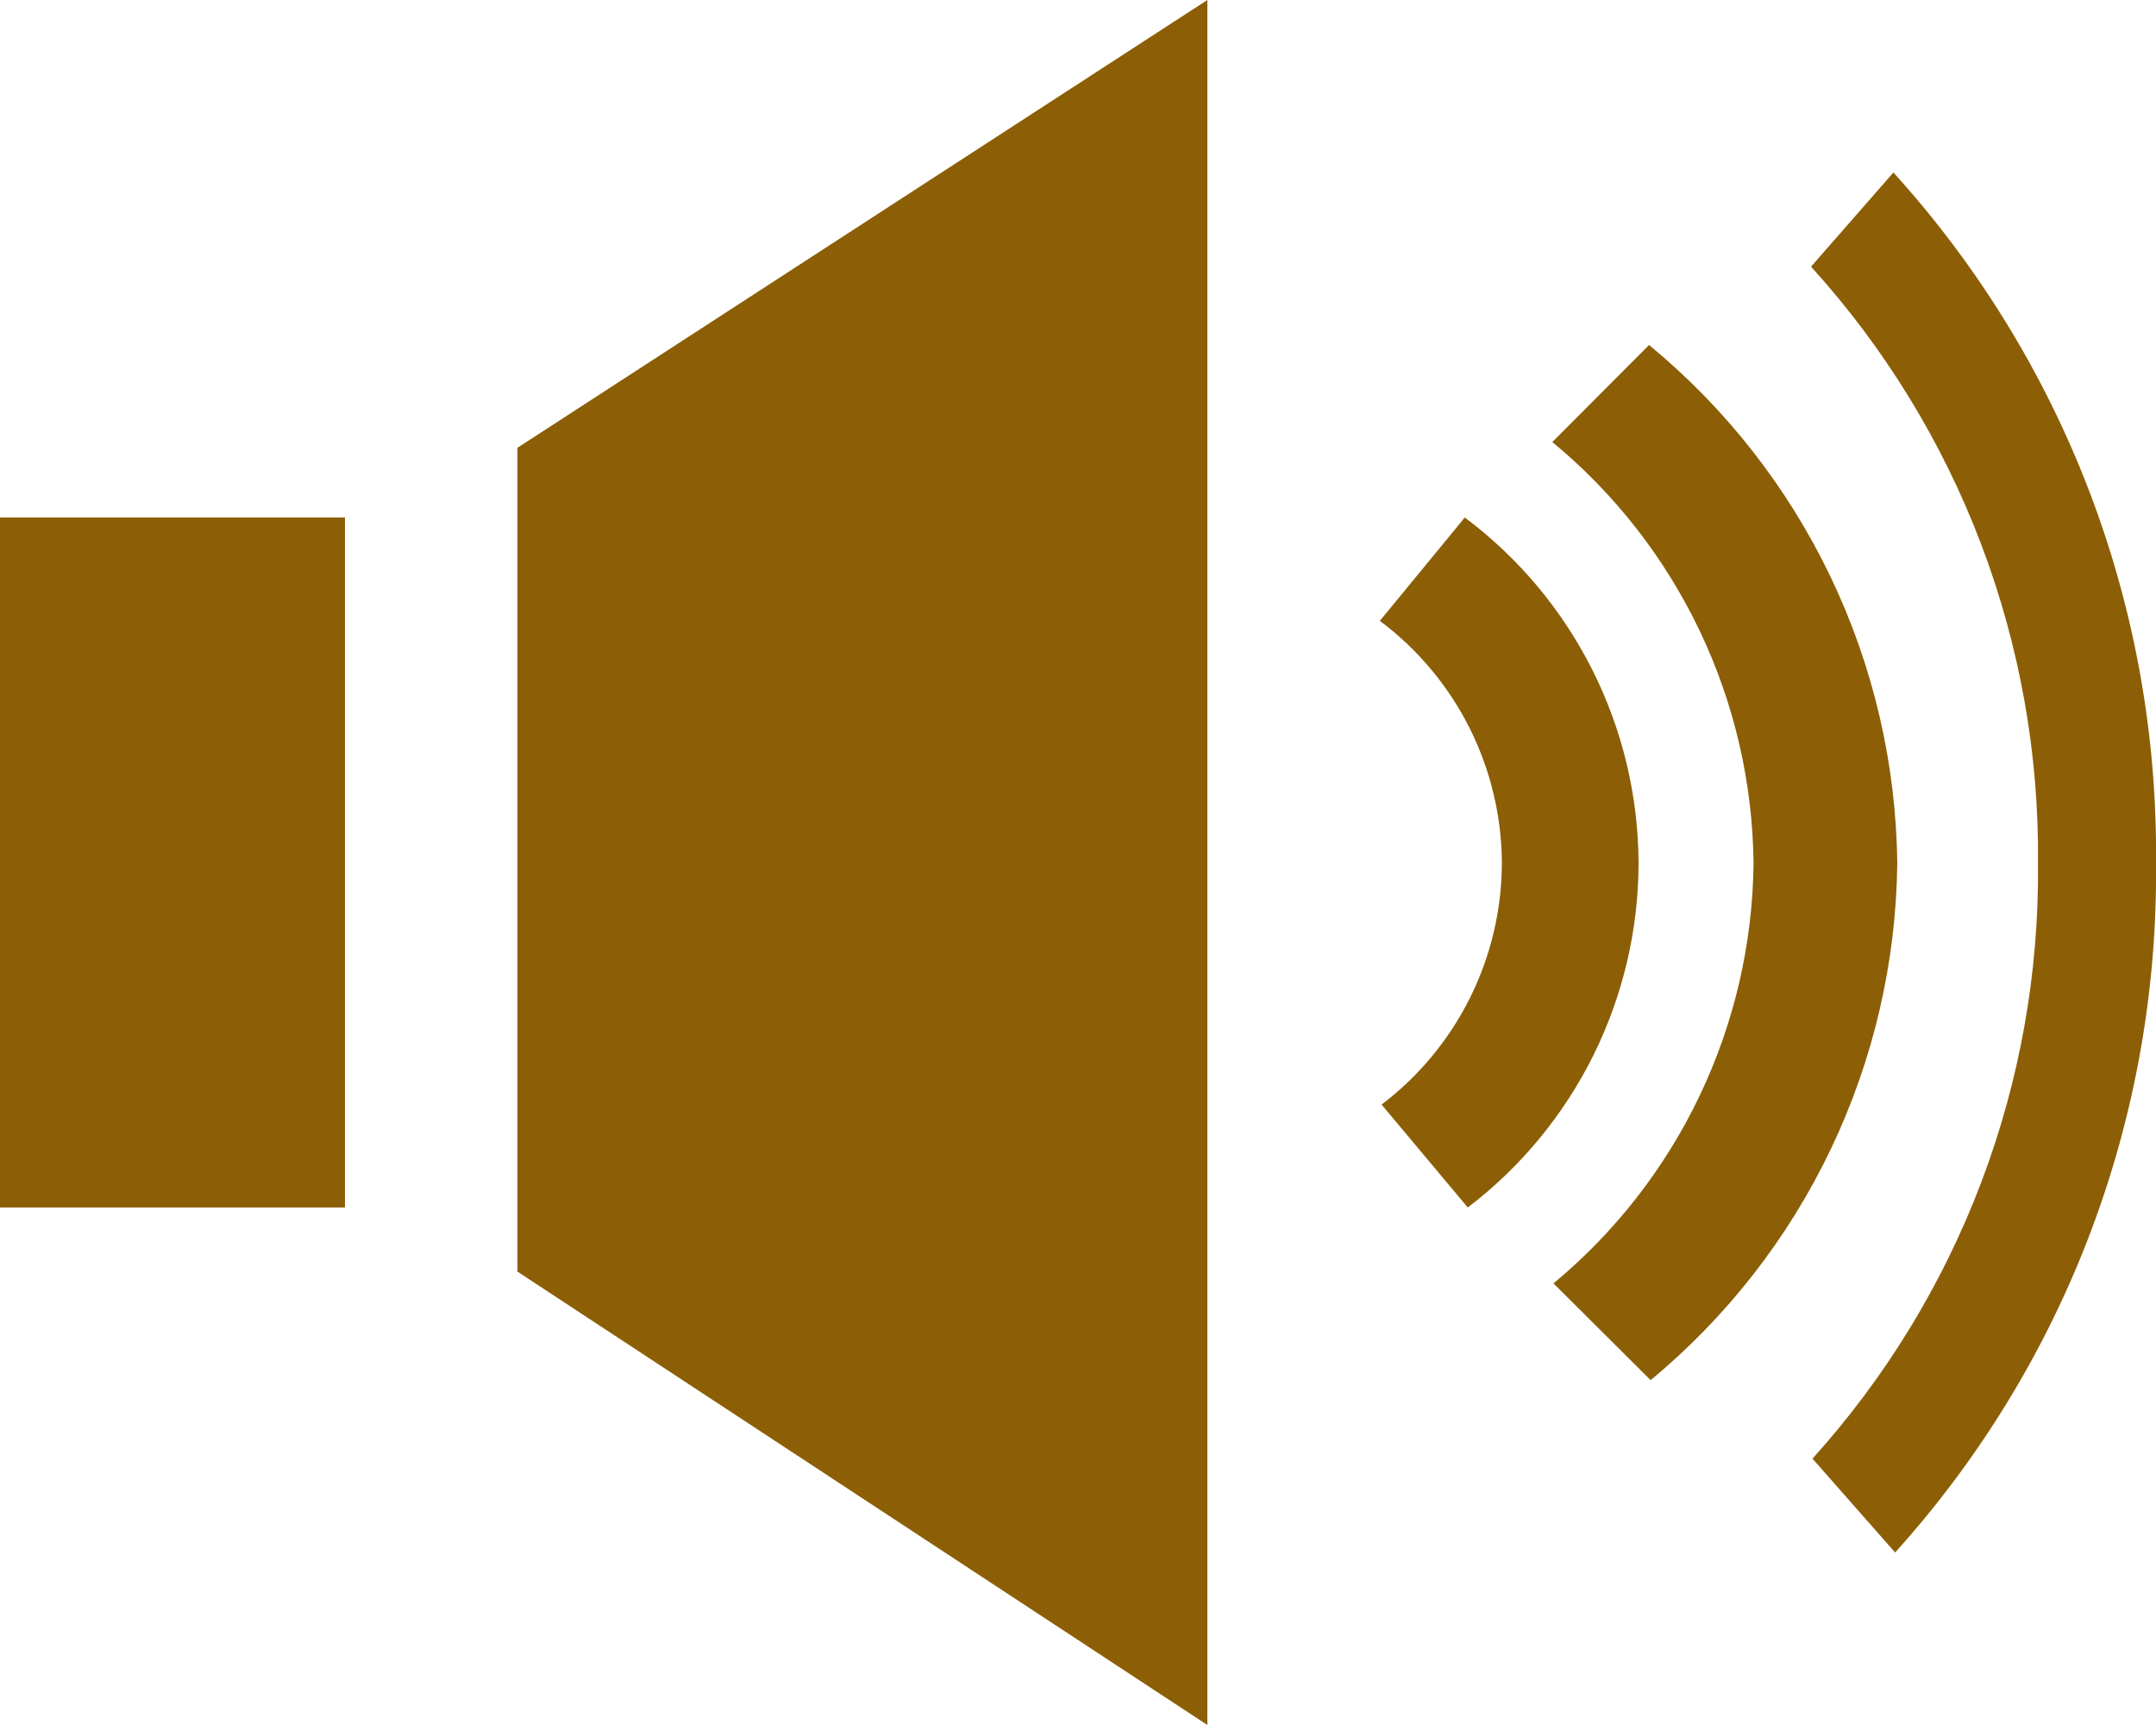 <svg id="icon-喇叭" xmlns="http://www.w3.org/2000/svg" xmlns:xlink="http://www.w3.org/1999/xlink" width="15" height="12" viewBox="0 0 15 12">
  <defs>
    <clipPath id="clip-path">
      <path id="路径_204" data-name="路径 204" d="M19.473-16.2l-.573.655a6.084,6.084,0,0,1,1.579,4.152A6.087,6.087,0,0,1,18.91-7.253l.575.653A7.047,7.047,0,0,0,21.3-11.394,7.043,7.043,0,0,0,19.473-16.2Z" transform="translate(-18.9 16.2)" fill="#8c5f06"/>
    </clipPath>
    <clipPath id="clip-path-2">
      <path id="路径_203" data-name="路径 203" d="M-15,267H261V-253H-15Z" transform="translate(15 253)" fill="#8c5f06"/>
    </clipPath>
    <clipPath id="clip-path-3">
      <path id="路径_207" data-name="路径 207" d="M16.873-14.4l-.673.675a3.852,3.852,0,0,1,1.4,2.932,3.851,3.851,0,0,1-1.392,2.921l.676.673A4.738,4.738,0,0,0,18.6-10.793,4.738,4.738,0,0,0,16.873-14.4Z" transform="translate(-16.2 14.4)" fill="#8c5f06"/>
    </clipPath>
    <clipPath id="clip-path-5">
      <path id="路径_210" data-name="路径 210" d="M14.991-12.6l-.591.719a2.116,2.116,0,0,1,.849,1.687,2.116,2.116,0,0,1-.837,1.678l.6.716A3.018,3.018,0,0,0,16.2-10.194,3.017,3.017,0,0,0,14.991-12.6Z" transform="translate(-14.4 12.6)" fill="#8c5f06"/>
    </clipPath>
    <clipPath id="clip-path-7">
      <path id="路径_212" data-name="路径 212" d="M0-7.8H2.4v-4.8H0Z" transform="translate(0 12.6)" fill="#8c5f06"/>
    </clipPath>
    <clipPath id="clip-path-8">
      <path id="路径_215" data-name="路径 215" d="M10.2-18,5.4-14.885v5.731L10.2-6Z" transform="translate(-5.4 18)" fill="#8c5f06"/>
    </clipPath>
  </defs>
  <g id="组_266" data-name="组 266" transform="translate(12.6 1.2)" clip-path="url(#clip-path)">
    <g id="组_265" data-name="组 265" transform="translate(-22.6 -157.867)" clip-path="url(#clip-path-2)">
      <path id="路径_202" data-name="路径 202" d="M17.9-17.2h3.733V-6.267H17.9Z" transform="translate(4.033 174.4)" fill="#8c5f06"/>
    </g>
  </g>
  <g id="组_268" data-name="组 268" transform="translate(10.8 2.4)" clip-path="url(#clip-path-3)">
    <g id="组_267" data-name="组 267" transform="translate(-20.8 -159.067)" clip-path="url(#clip-path-2)">
      <path id="路径_205" data-name="路径 205" d="M15.2-15.4h3.733v8.533H15.2Z" transform="translate(4.933 173.8)" fill="#8c5f06"/>
    </g>
  </g>
  <g id="组_270" data-name="组 270" transform="translate(9.6 3.6)" clip-path="url(#clip-path-5)">
    <g id="组_269" data-name="组 269" transform="translate(-19.6 -160.267)" clip-path="url(#clip-path-2)">
      <path id="路径_208" data-name="路径 208" d="M13.4-13.6h3.133v6.133H13.4Z" transform="translate(5.533 173.2)" fill="#8c5f06"/>
    </g>
  </g>
  <g id="组_271" data-name="组 271" transform="translate(0 3.6)" clip-path="url(#clip-path-7)">
    <path id="路径_211" data-name="路径 211" d="M-1-13.6H2.733v6.133H-1Z" transform="translate(0.333 12.933)" fill="#8c5f06"/>
  </g>
  <g id="组_273" data-name="组 273" transform="translate(3.6)" clip-path="url(#clip-path-8)">
    <g id="组_272" data-name="组 272" transform="translate(-13.6 -156.667)" clip-path="url(#clip-path-2)">
      <path id="路径_213" data-name="路径 213" d="M4.4-19h6.133V-5.667H4.4Z" transform="translate(8.533 175)" fill="#8c5f06"/>
    </g>
  </g>
</svg>
